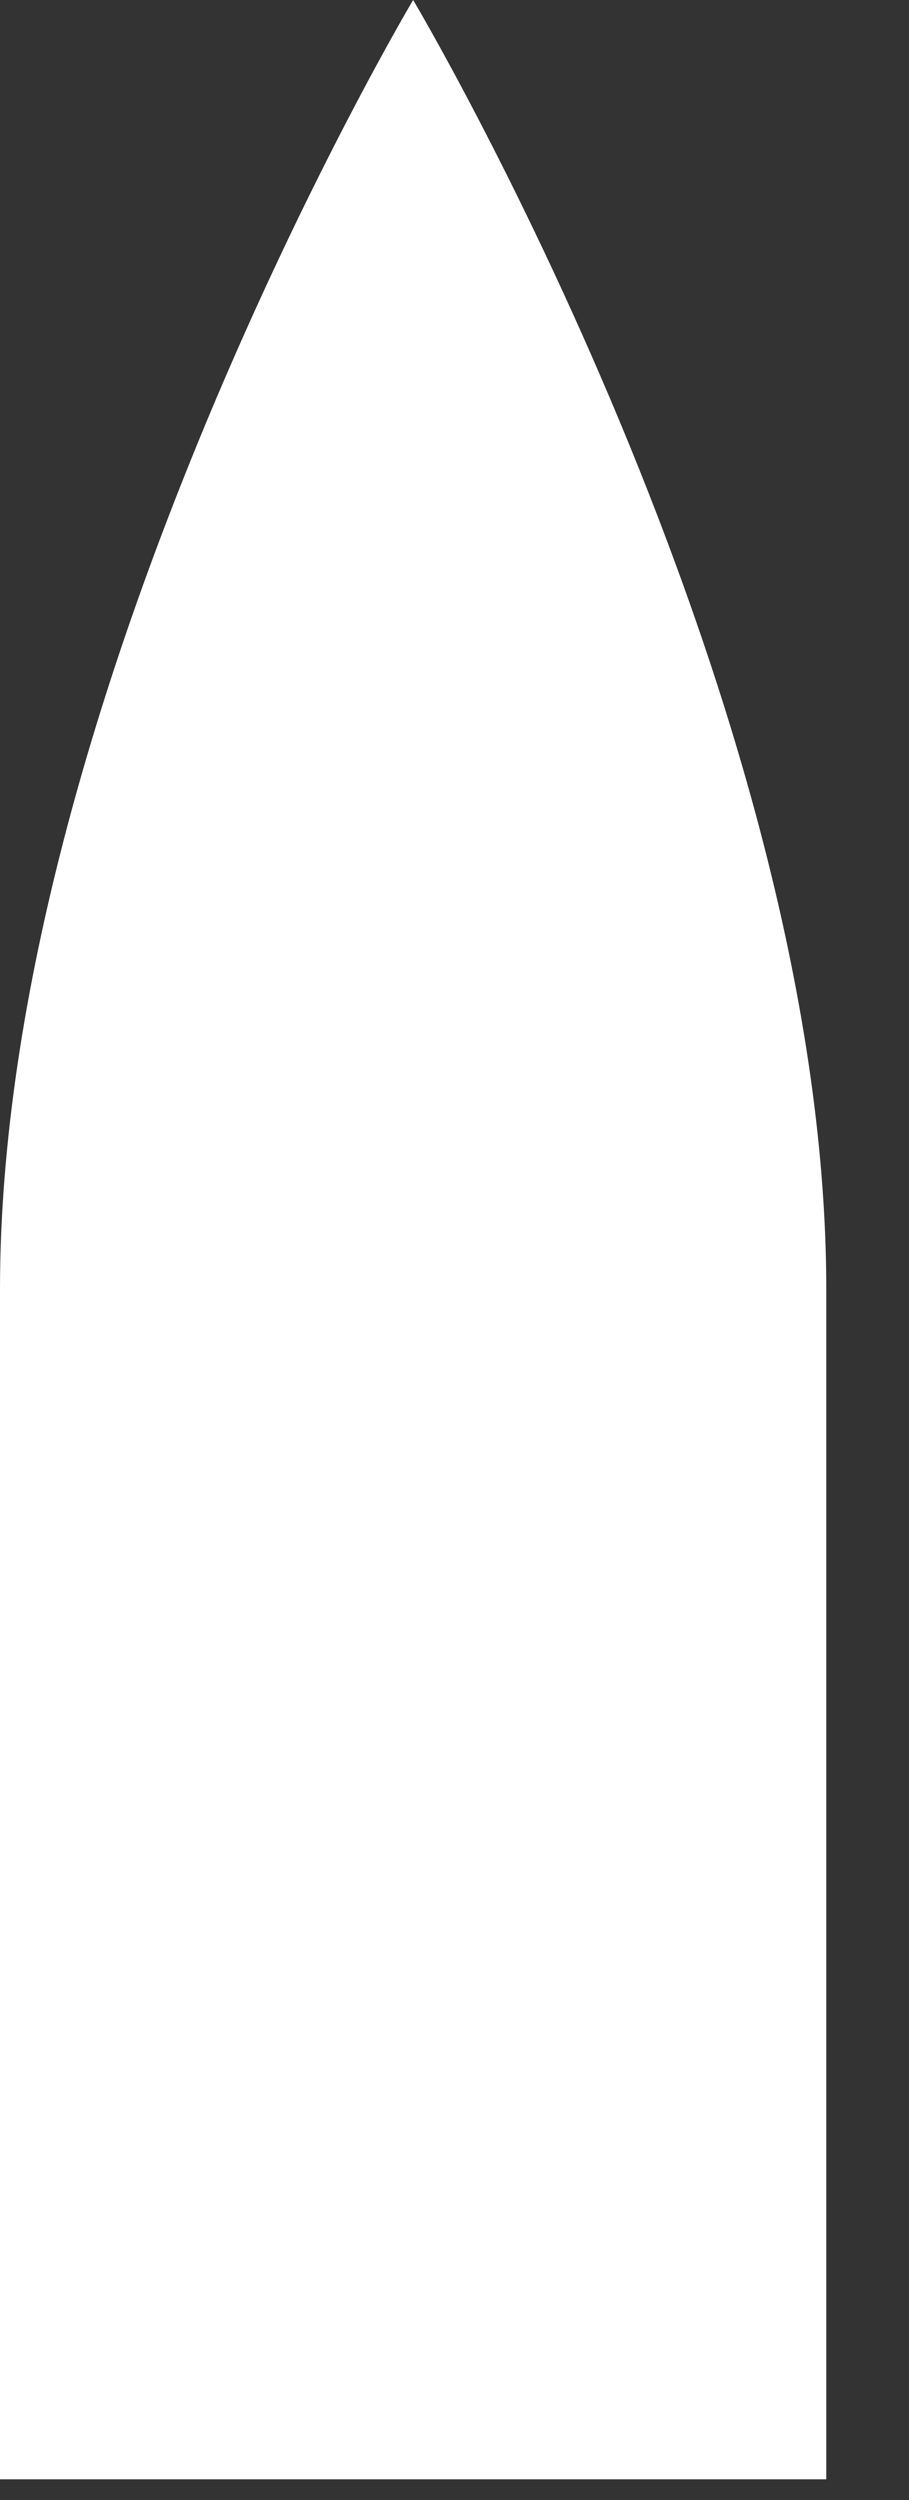 <svg width="4" height="11" viewBox="0 0 4 11" fill="none" xmlns="http://www.w3.org/2000/svg">
<rect x="0" y="0" width="4" height="11" fill="#333333" stroke="none"/>
<path d="M0 5.673C0 3.055 1.818 0 1.818 0C1.818 0 3.636 3.055 3.636 5.673C3.636 7.709 3.636 10.909 3.636 10.909H0C0 10.909 0 7.709 0 5.673Z" fill="white"/>
</svg>
